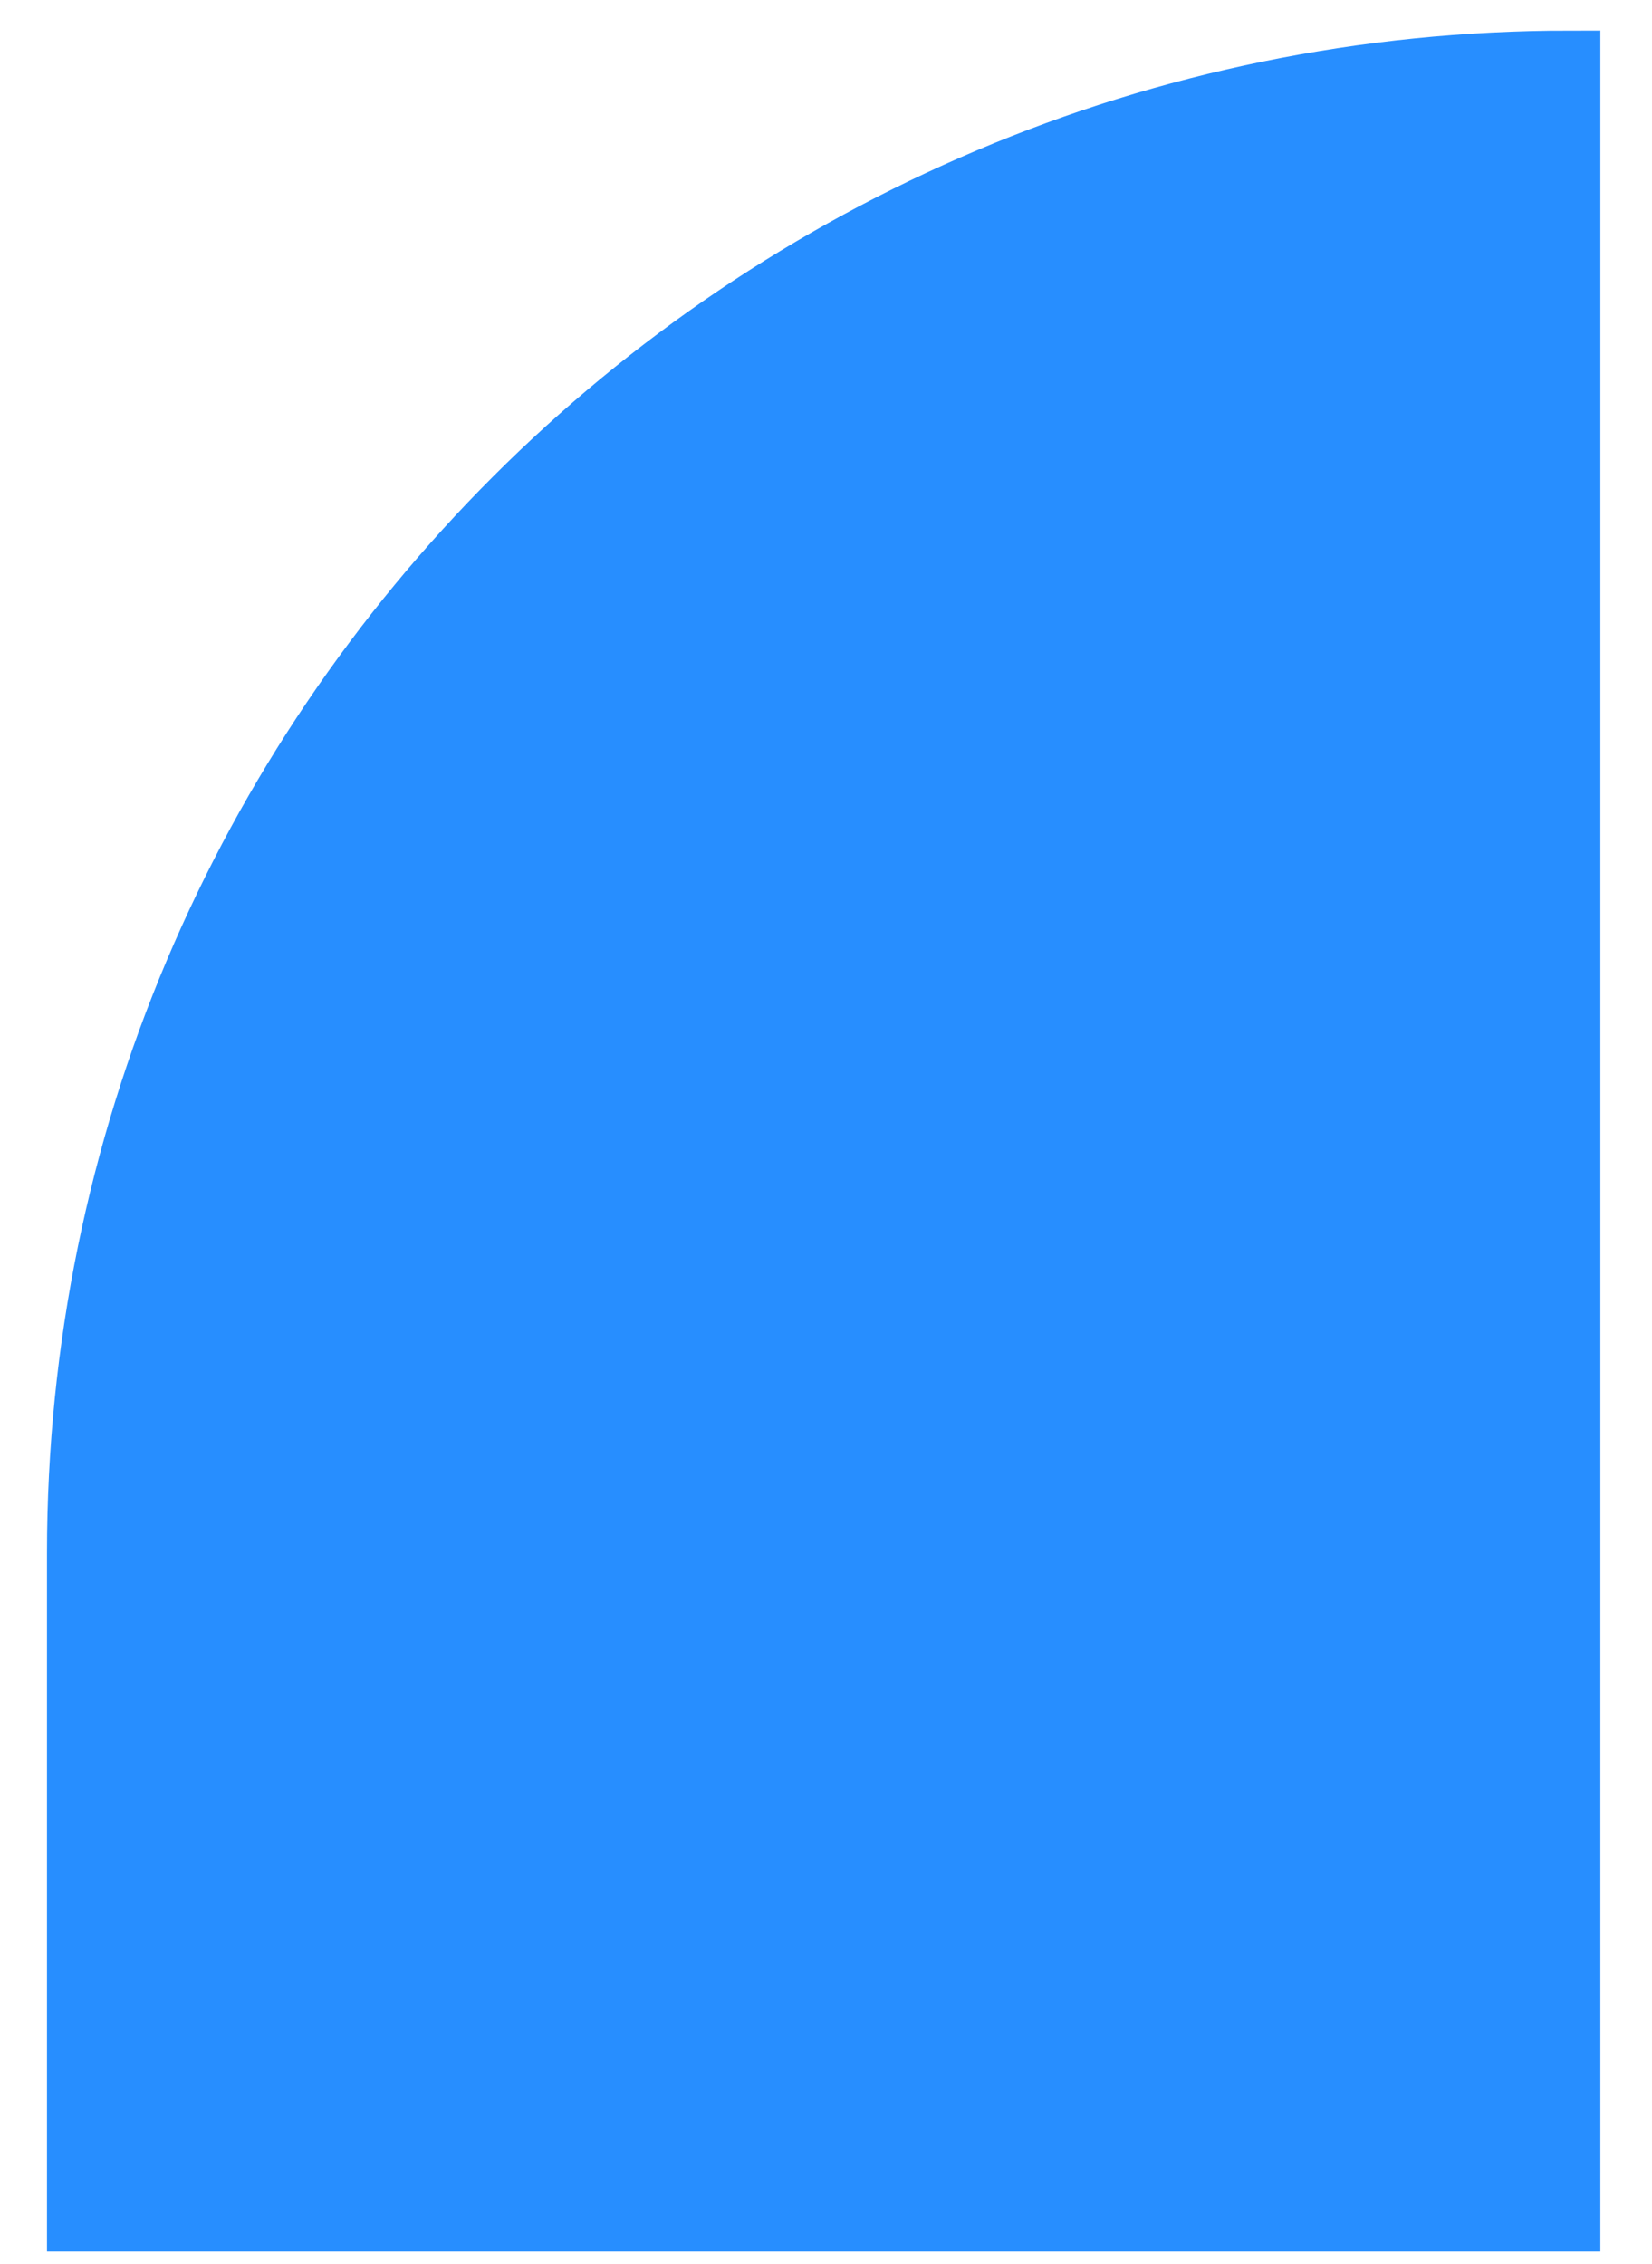 <svg width="27" height="37" viewBox="0 0 27 37" fill="none" xmlns="http://www.w3.org/2000/svg">
<path d="M1.268 25.387C1.268 11.919 12.187 1 25.656 1V36.298H1.268V25.387Z" fill="#278EFF" stroke="#278EFF"/>
</svg>
